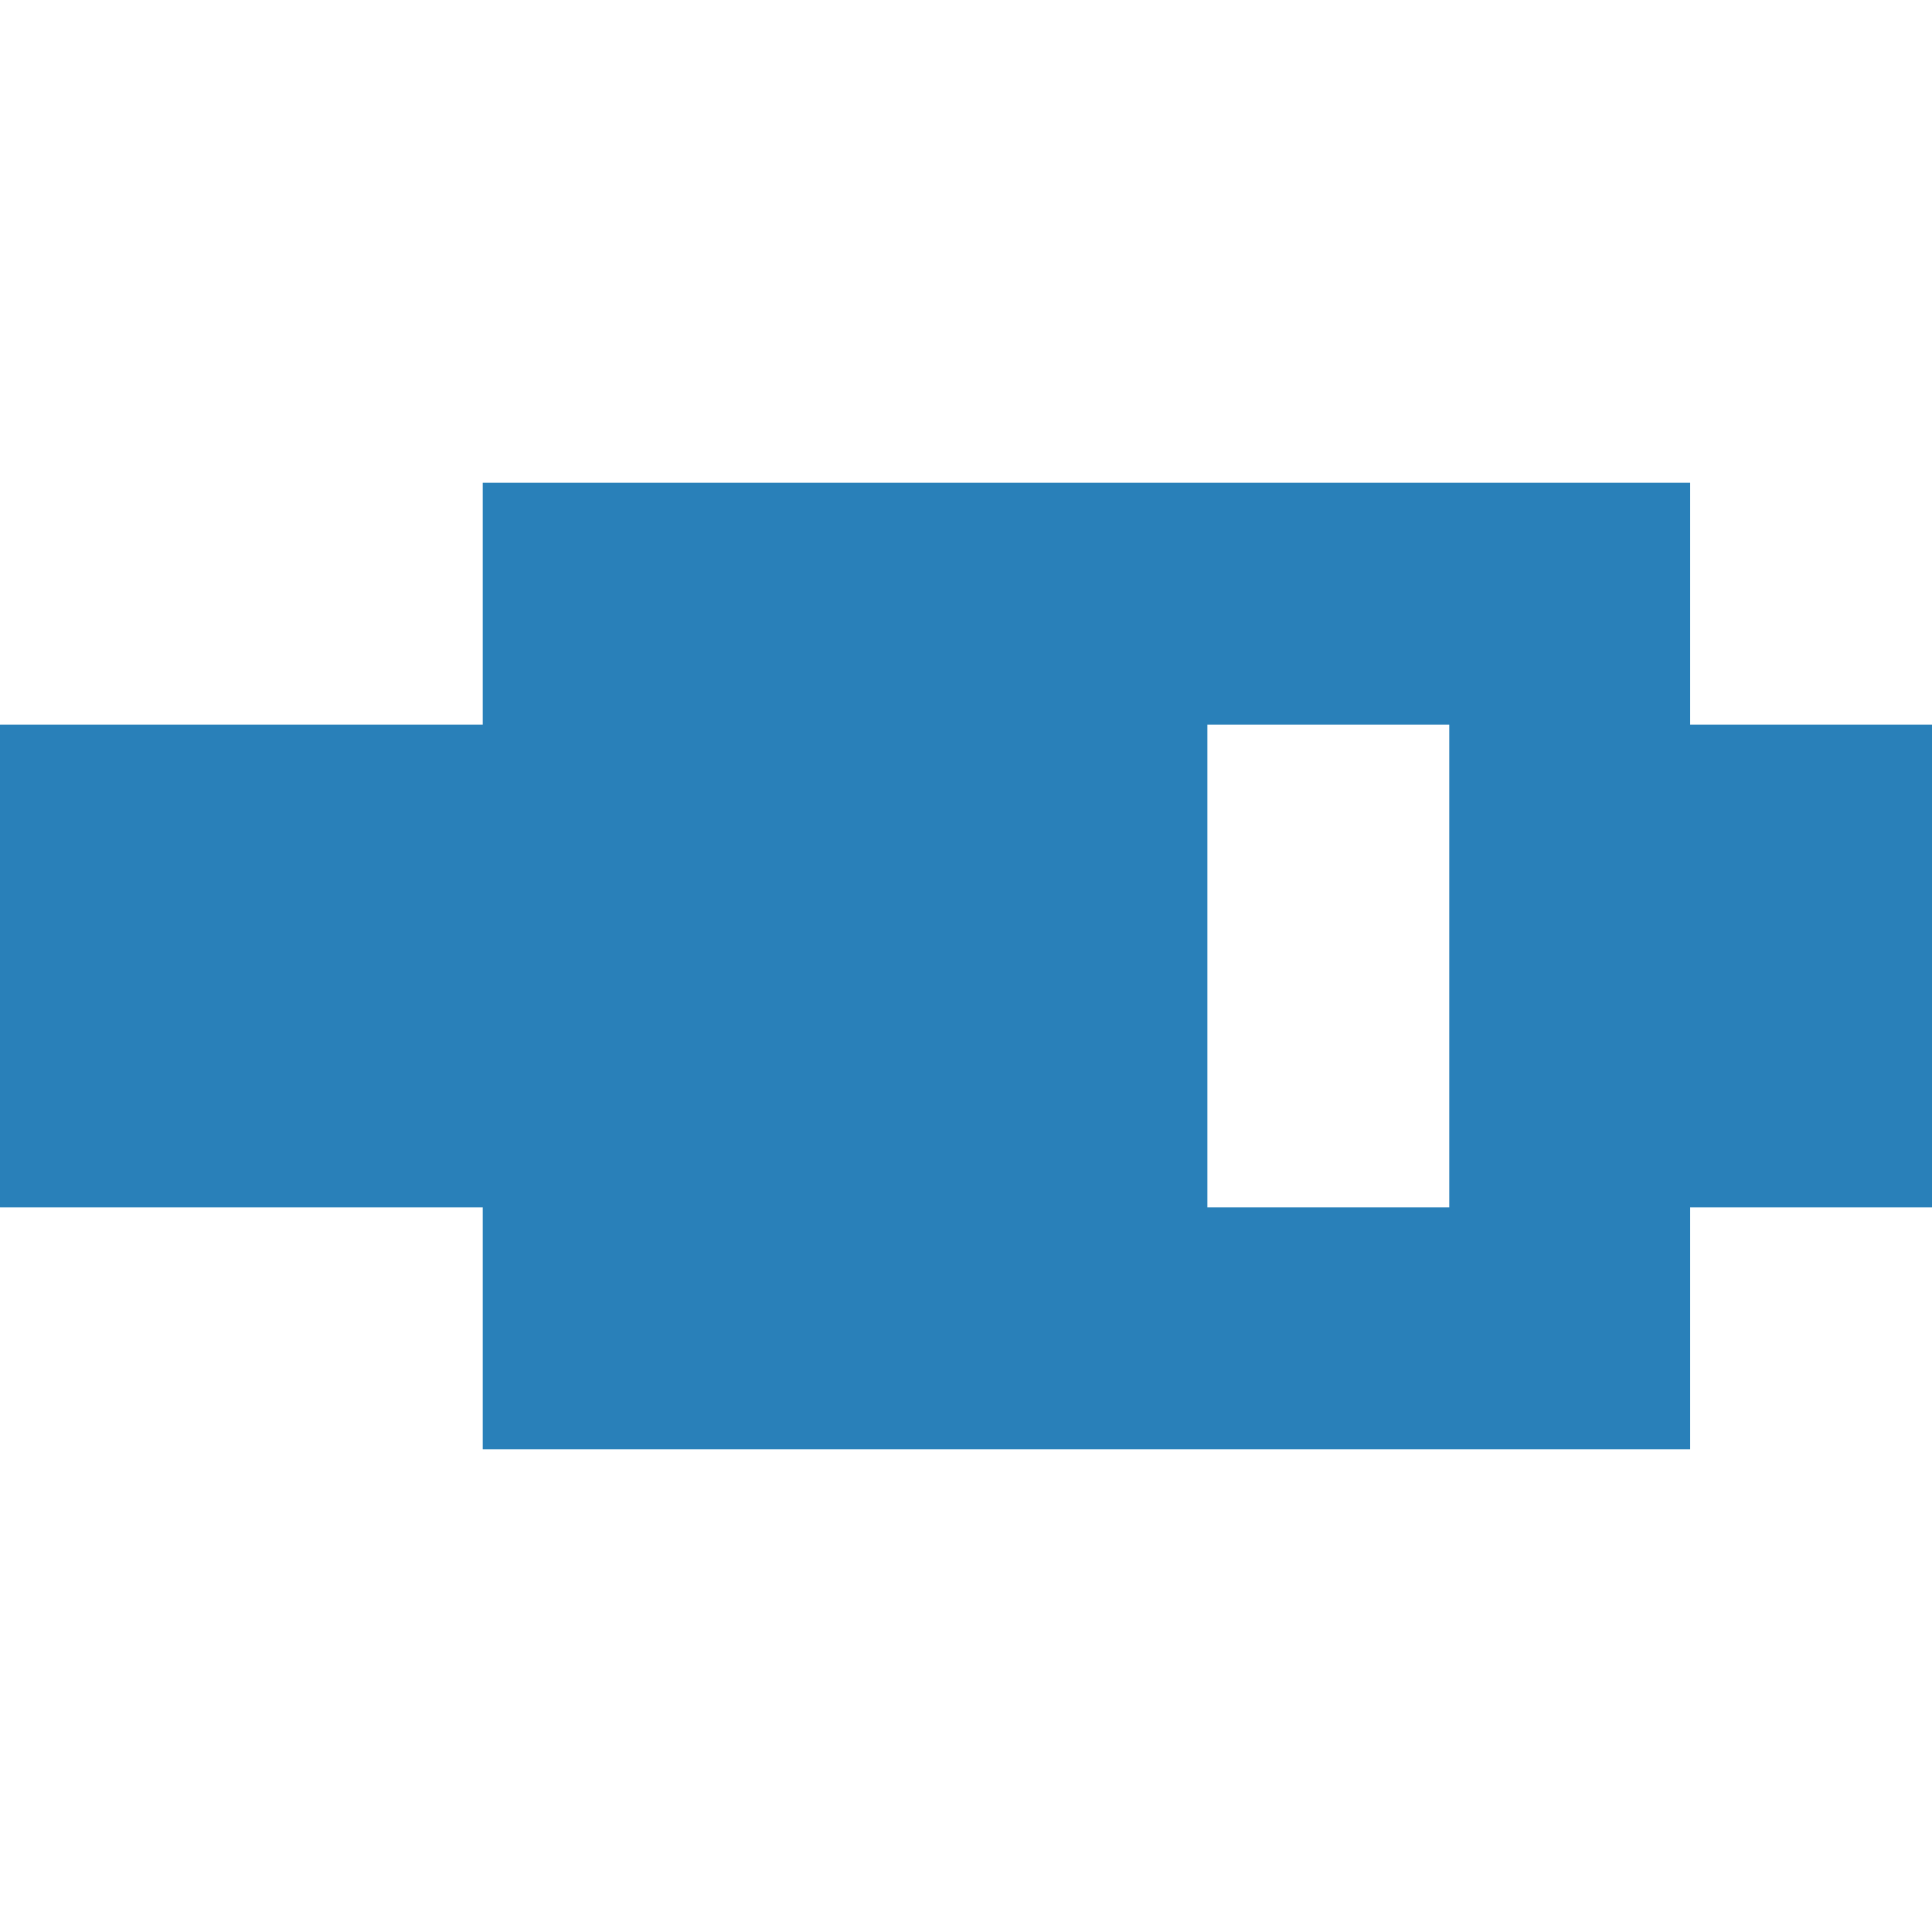 <svg xmlns="http://www.w3.org/2000/svg" xmlns:svg="http://www.w3.org/2000/svg" id="svg2" width="8" height="8" version="1.1" viewBox="0 0 2.117 2.117"><g id="layer1" transform="translate(0,-294.883)"><path id="rect4166" fill="#2980b9" fill-opacity="1" stroke="none" stroke-dasharray="none" stroke-dashoffset="0" stroke-linecap="square" stroke-linejoin="miter" stroke-miterlimit="4" stroke-opacity="1" stroke-width=".026" d="m 2.117,295.677 -0.265,0 0,-0.265 -1.323,0 0,0.265 -0.529,0 0,0.529 0.529,0 0,0.265 1.323,0 0,-0.265 0.265,0 0,-0.529 z m -0.529,0 0,0.529 -0.265,0 -10e-8,-0.529 0.265,0 z" opacity="1"/><rect id="rect4210" width=".529" height=".529" x="-.529" y="294.883" fill="#2980b9" fill-opacity="1" stroke="none" stroke-dasharray="none" stroke-dashoffset="0" stroke-linecap="square" stroke-linejoin="miter" stroke-miterlimit="4" stroke-opacity="1" stroke-width=".026" opacity="1"/></g></svg>